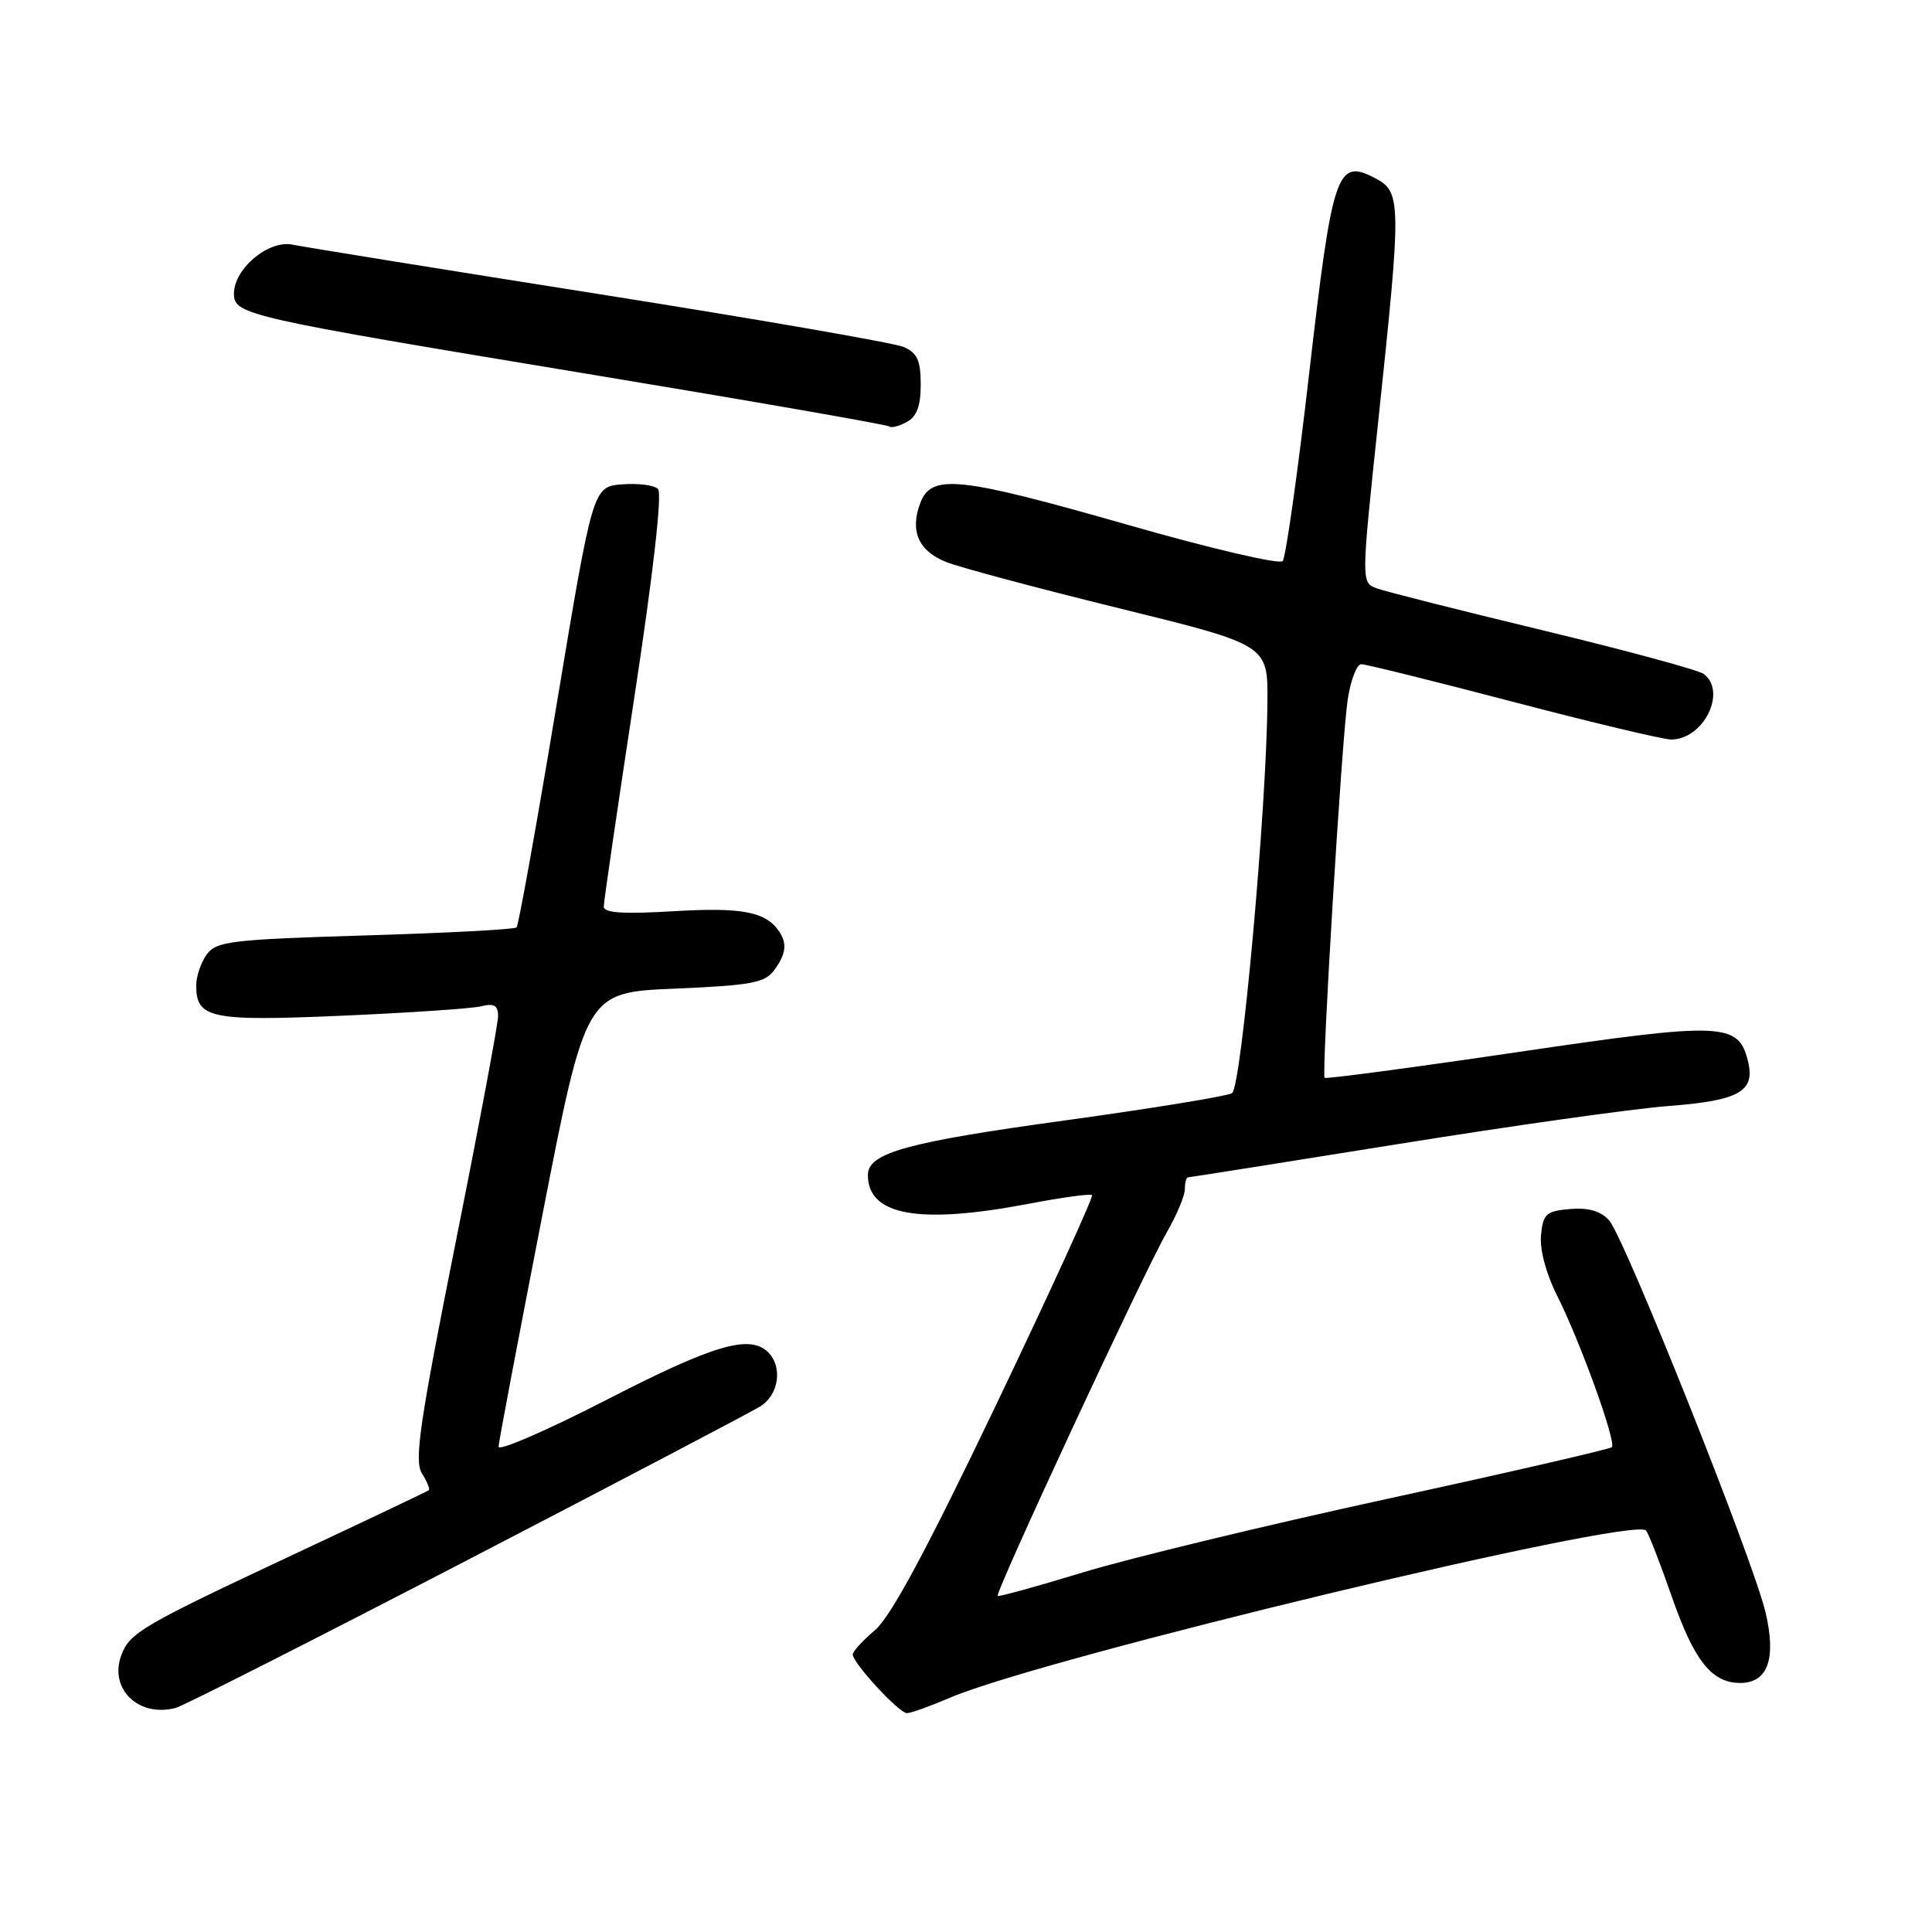 <?xml version="1.0" encoding="UTF-8" standalone="no"?>
<!DOCTYPE svg PUBLIC "-//W3C//DTD SVG 1.1//EN" "http://www.w3.org/Graphics/SVG/1.1/DTD/svg11.dtd" >
<svg xmlns="http://www.w3.org/2000/svg" xmlns:xlink="http://www.w3.org/1999/xlink" version="1.1" viewBox="0 0 256 256">
 <g >
 <path fill="currentColor"
d=" M 61.78 206.80 C 81.98 196.32 99.51 187.12 100.75 186.35 C 103.19 184.83 103.74 181.14 101.80 179.20 C 99.37 176.77 94.61 178.16 80.46 185.44 C 72.51 189.53 66.03 192.34 66.06 191.69 C 66.09 191.03 68.71 177.22 71.87 161.00 C 77.62 131.50 77.62 131.50 89.39 131.00 C 99.55 130.57 101.36 130.23 102.58 128.56 C 104.16 126.40 104.33 125.03 103.23 123.41 C 101.47 120.81 98.31 120.20 89.29 120.74 C 82.59 121.14 80.00 120.97 80.00 120.13 C 80.00 119.50 81.83 106.99 84.06 92.35 C 86.56 75.96 87.76 65.36 87.19 64.79 C 86.68 64.28 84.53 64.01 82.41 64.18 C 78.56 64.50 78.56 64.50 73.74 93.45 C 71.09 109.38 68.71 122.62 68.45 122.89 C 68.18 123.15 59.16 123.63 48.39 123.95 C 30.62 124.49 28.68 124.72 27.40 126.46 C 26.63 127.52 26.00 129.37 26.00 130.57 C 26.00 134.95 27.88 135.34 45.28 134.59 C 54.20 134.20 62.51 133.64 63.75 133.34 C 65.47 132.91 66.00 133.22 66.00 134.64 C 66.00 135.66 63.45 149.26 60.33 164.86 C 55.61 188.50 54.87 193.56 55.90 195.21 C 56.58 196.30 56.99 197.31 56.82 197.46 C 56.64 197.61 48.62 201.42 39.00 205.93 C 18.80 215.40 17.18 216.35 16.08 219.31 C 14.41 223.78 18.35 227.60 23.28 226.31 C 24.26 226.06 41.58 217.28 61.78 206.80 Z  M 125.87 224.96 C 138.11 219.70 216.43 200.88 218.11 202.80 C 218.44 203.19 219.97 207.10 221.50 211.50 C 224.47 220.04 226.80 223.00 230.58 223.00 C 234.24 223.00 235.39 219.82 233.95 213.67 C 232.33 206.76 215.26 163.98 213.21 161.70 C 212.11 160.47 210.49 160.00 208.05 160.20 C 204.87 160.47 204.47 160.83 204.19 163.67 C 204.01 165.57 204.86 168.77 206.32 171.67 C 209.39 177.76 214.21 191.12 213.58 191.76 C 213.31 192.02 199.91 195.11 183.80 198.61 C 167.68 202.12 149.55 206.50 143.50 208.35 C 137.45 210.20 132.36 211.60 132.20 211.47 C 131.78 211.13 151.63 168.44 154.59 163.32 C 155.91 161.02 157.00 158.44 157.00 157.57 C 157.00 156.71 157.19 156.00 157.42 156.00 C 157.65 156.00 170.14 154.02 185.17 151.61 C 200.20 149.19 216.32 146.92 221.00 146.56 C 230.49 145.84 232.63 144.63 231.60 140.55 C 230.33 135.48 228.26 135.40 200.95 139.43 C 187.12 141.47 175.68 142.99 175.52 142.82 C 175.09 142.33 177.78 98.11 178.57 92.75 C 178.96 90.14 179.77 88.00 180.39 88.01 C 181.00 88.02 190.05 90.26 200.50 93.00 C 210.95 95.74 220.36 97.98 221.42 97.99 C 225.71 98.01 228.88 91.66 225.75 89.30 C 225.06 88.79 215.50 86.19 204.50 83.54 C 193.50 80.89 183.57 78.38 182.43 77.96 C 180.36 77.19 180.36 77.19 182.62 55.84 C 185.73 26.51 185.72 25.42 182.12 23.56 C 177.14 20.99 176.55 22.76 173.47 49.50 C 171.95 62.70 170.37 73.88 169.96 74.35 C 169.54 74.82 160.39 72.68 149.63 69.60 C 127.05 63.14 123.43 62.75 121.95 66.63 C 120.54 70.34 121.68 72.98 125.35 74.46 C 127.08 75.16 137.39 77.92 148.25 80.59 C 168.00 85.45 168.00 85.45 167.94 92.97 C 167.84 107.10 164.49 144.08 163.25 144.85 C 162.60 145.25 152.71 146.86 141.28 148.44 C 120.13 151.34 115.00 152.76 115.00 155.70 C 115.00 161.08 121.80 162.28 136.40 159.49 C 140.75 158.66 144.48 158.15 144.70 158.36 C 144.91 158.58 139.20 171.07 132.00 186.13 C 122.83 205.30 118.02 214.25 115.94 216.00 C 114.32 217.38 112.99 218.82 112.99 219.22 C 113.01 220.37 119.12 227.00 120.17 227.00 C 120.70 227.00 123.26 226.08 125.87 224.96 Z  M 122.00 50.94 C 122.00 47.77 121.54 46.76 119.75 45.98 C 118.51 45.44 100.40 42.30 79.50 38.99 C 58.60 35.69 40.28 32.73 38.78 32.42 C 35.59 31.76 31.00 35.59 31.00 38.91 C 31.00 41.70 32.45 42.03 77.96 49.56 C 99.66 53.15 117.61 56.28 117.84 56.51 C 118.07 56.74 119.10 56.48 120.13 55.93 C 121.48 55.21 122.00 53.81 122.00 50.94 Z "/>
</g>
</svg>